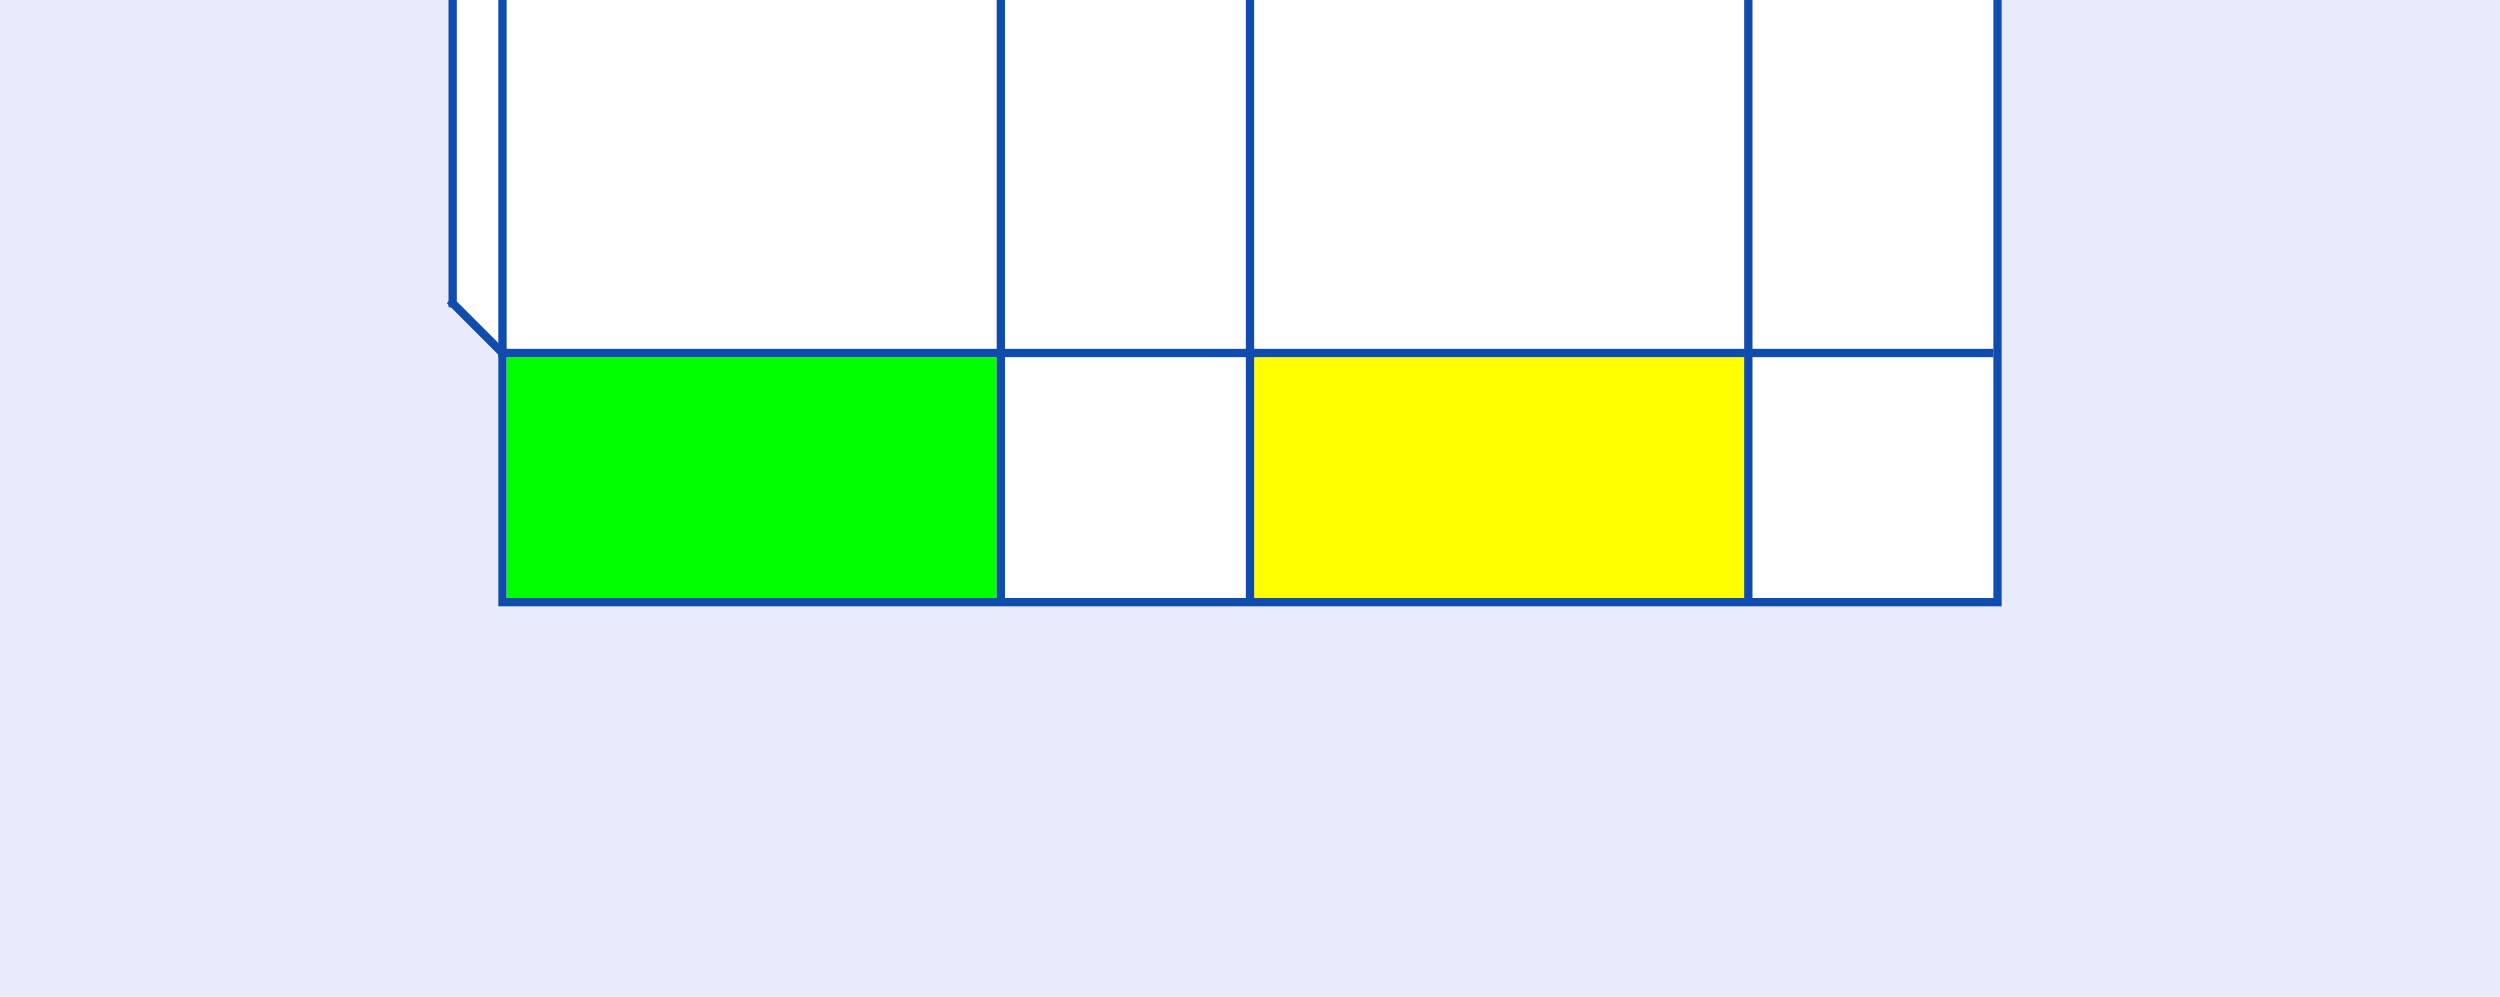 <?xml version="1.0" encoding="UTF-8"?>
<svg width="301px" height="120px" viewBox="0 0 301 120" version="1.1" xmlns="http://www.w3.org/2000/svg" xmlns:xlink="http://www.w3.org/1999/xlink">
    <title>a10lbot@2x</title>
    <g id="a10lbot" stroke="none" stroke-width="1" fill="none" fill-rule="evenodd">
        <rect fill="#FFFFFF" x="0" y="0" width="301" height="120"></rect>
        <rect id="Rectangle" fill="#E8EBFB" fill-rule="nonzero" x="0" y="0" width="301" height="120"></rect>
        <g id="Group" transform="translate(54, -2)">
            <polyline id="Path-14" fill="#FFFFFF" points="0.5 2 0.5 37.954 6 43.454 6 2"></polyline>
            <path d="M6.5,0.5 L186.5,0.5 L186.5,74.5 L6.5,74.5 L6.5,0.5 Z" id="Rectangle" stroke="#0F4CAD" fill="#FFFFFF"></path>
            <rect id="Rectangle" fill="#00FF00" x="7" y="45" width="59" height="29"></rect>
            <rect id="Rectangle-Copy" fill="#FFFF00" x="97" y="45" width="59" height="29"></rect>
            <line x1="66.5" y1="1.5" x2="66.5" y2="73.5" id="Line-6" stroke="#0F4CAD" stroke-linecap="square"></line>
            <line x1="0.5" y1="1.5" x2="0.5" y2="38.5" id="Line-6-Copy-3" stroke="#0F4CAD" stroke-linecap="square"></line>
            <line x1="0.5" y1="38.5" x2="6.5" y2="44.5" id="Line-2" stroke="#0F4CAD" stroke-linecap="square"></line>
            <line x1="6.5" y1="44.5" x2="185.5" y2="44.5" id="Line-3" stroke="#0F4CAD" stroke-linecap="square"></line>
            <line x1="96.5" y1="1.5" x2="96.5" y2="73.5" id="Line-6-Copy" stroke="#0F4CAD" stroke-linecap="square"></line>
            <line x1="156.5" y1="1.5" x2="156.5" y2="73.5" id="Line-6-Copy-2" stroke="#0F4CAD" stroke-linecap="square"></line>
        </g>
    </g>
</svg>